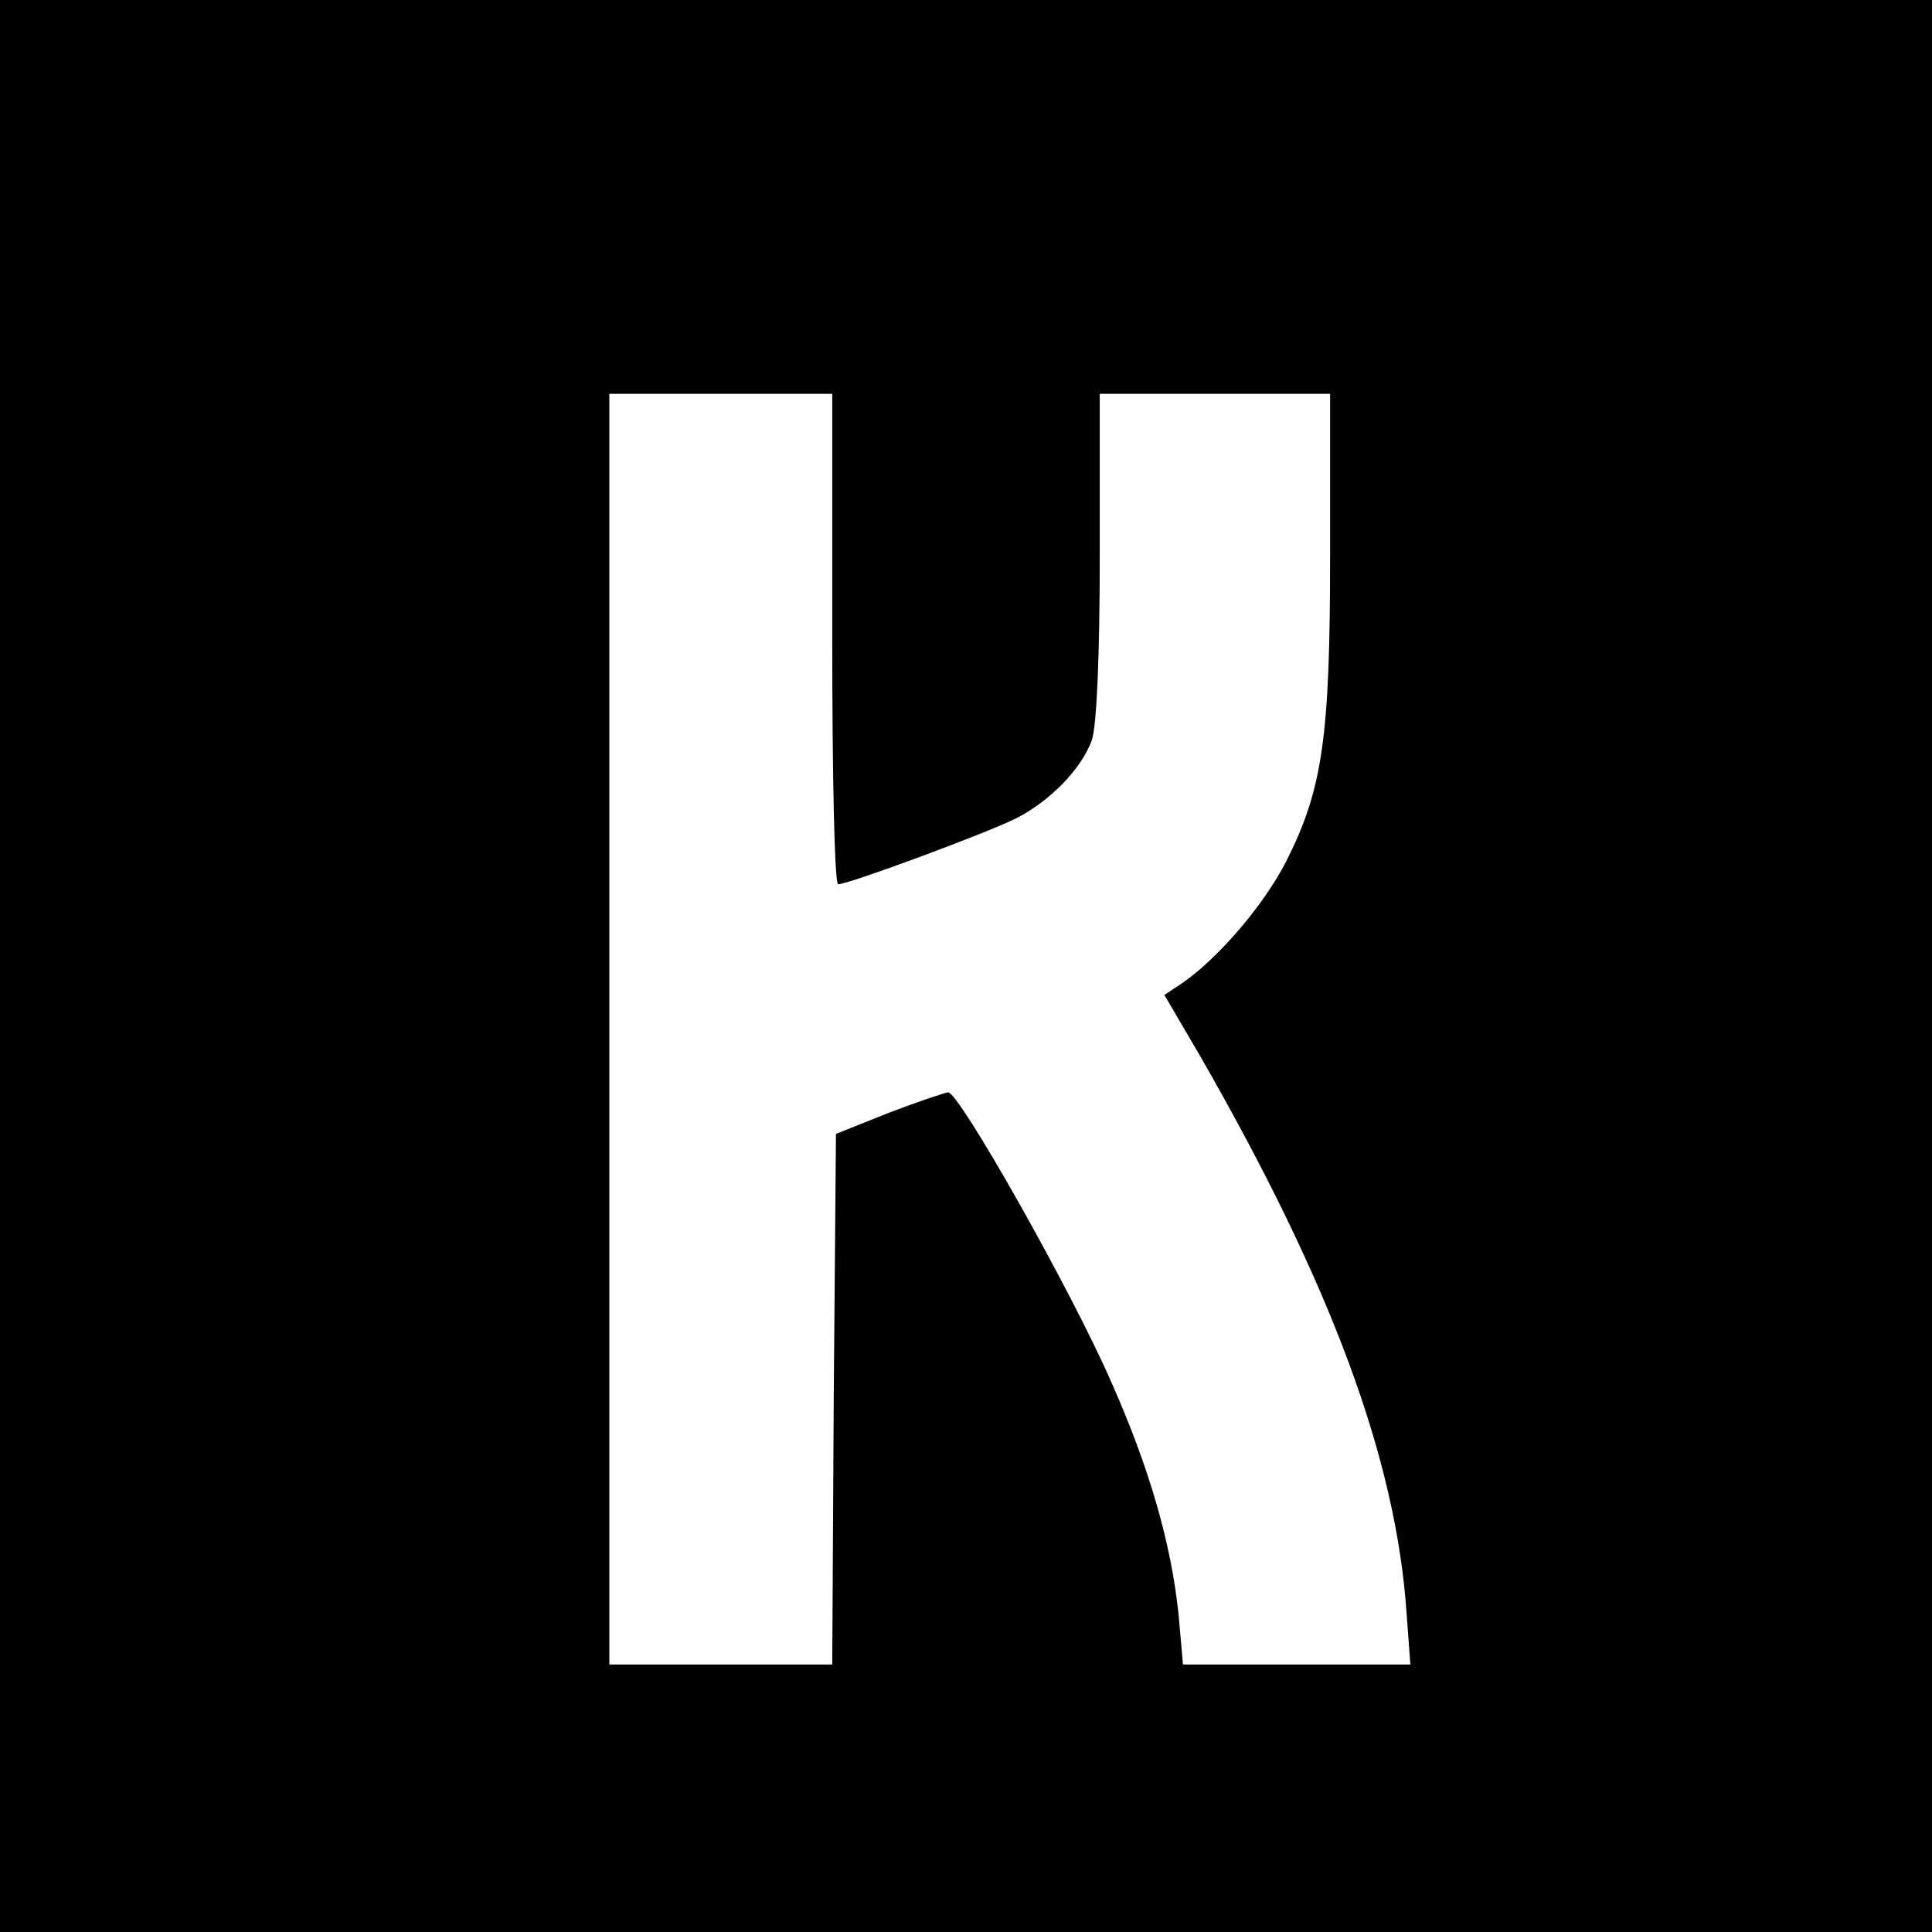 <?xml version="1.0" standalone="no"?>
<!DOCTYPE svg PUBLIC "-//W3C//DTD SVG 20010904//EN"
 "http://www.w3.org/TR/2001/REC-SVG-20010904/DTD/svg10.dtd">
<svg version="1.0" xmlns="http://www.w3.org/2000/svg"
 width="260pt" height="260pt" viewBox="0 0 260 260"
 preserveAspectRatio="xMidYMid meet">
<g transform="translate(0,260) scale(0.1,-0.1)"
fill="#000000" stroke="none">
<path d="M0 1300 l0 -1300 1300 0 1300 0 0 1300 0 1300 -1300 0 -1300 0 0
-1300z m1120 440 c0 -181 3 -330 8 -330 14 0 203 70 240 89 45 23 87 66 101
104 7 17 11 117 11 248 l0 219 155 0 155 0 0 -217 c0 -245 -10 -315 -59 -412
-30 -59 -92 -131 -140 -164 l-24 -16 48 -82 c177 -308 264 -543 278 -751 l5
-68 -153 0 -153 0 -6 68 c-10 95 -39 196 -90 311 -53 122 -205 391 -220 391
-6 -1 -42 -13 -81 -28 l-70 -28 -3 -357 -2 -357 -150 0 -150 0 0 855 0 855
150 0 150 0 0 -330z"/>
</g>
</svg>
